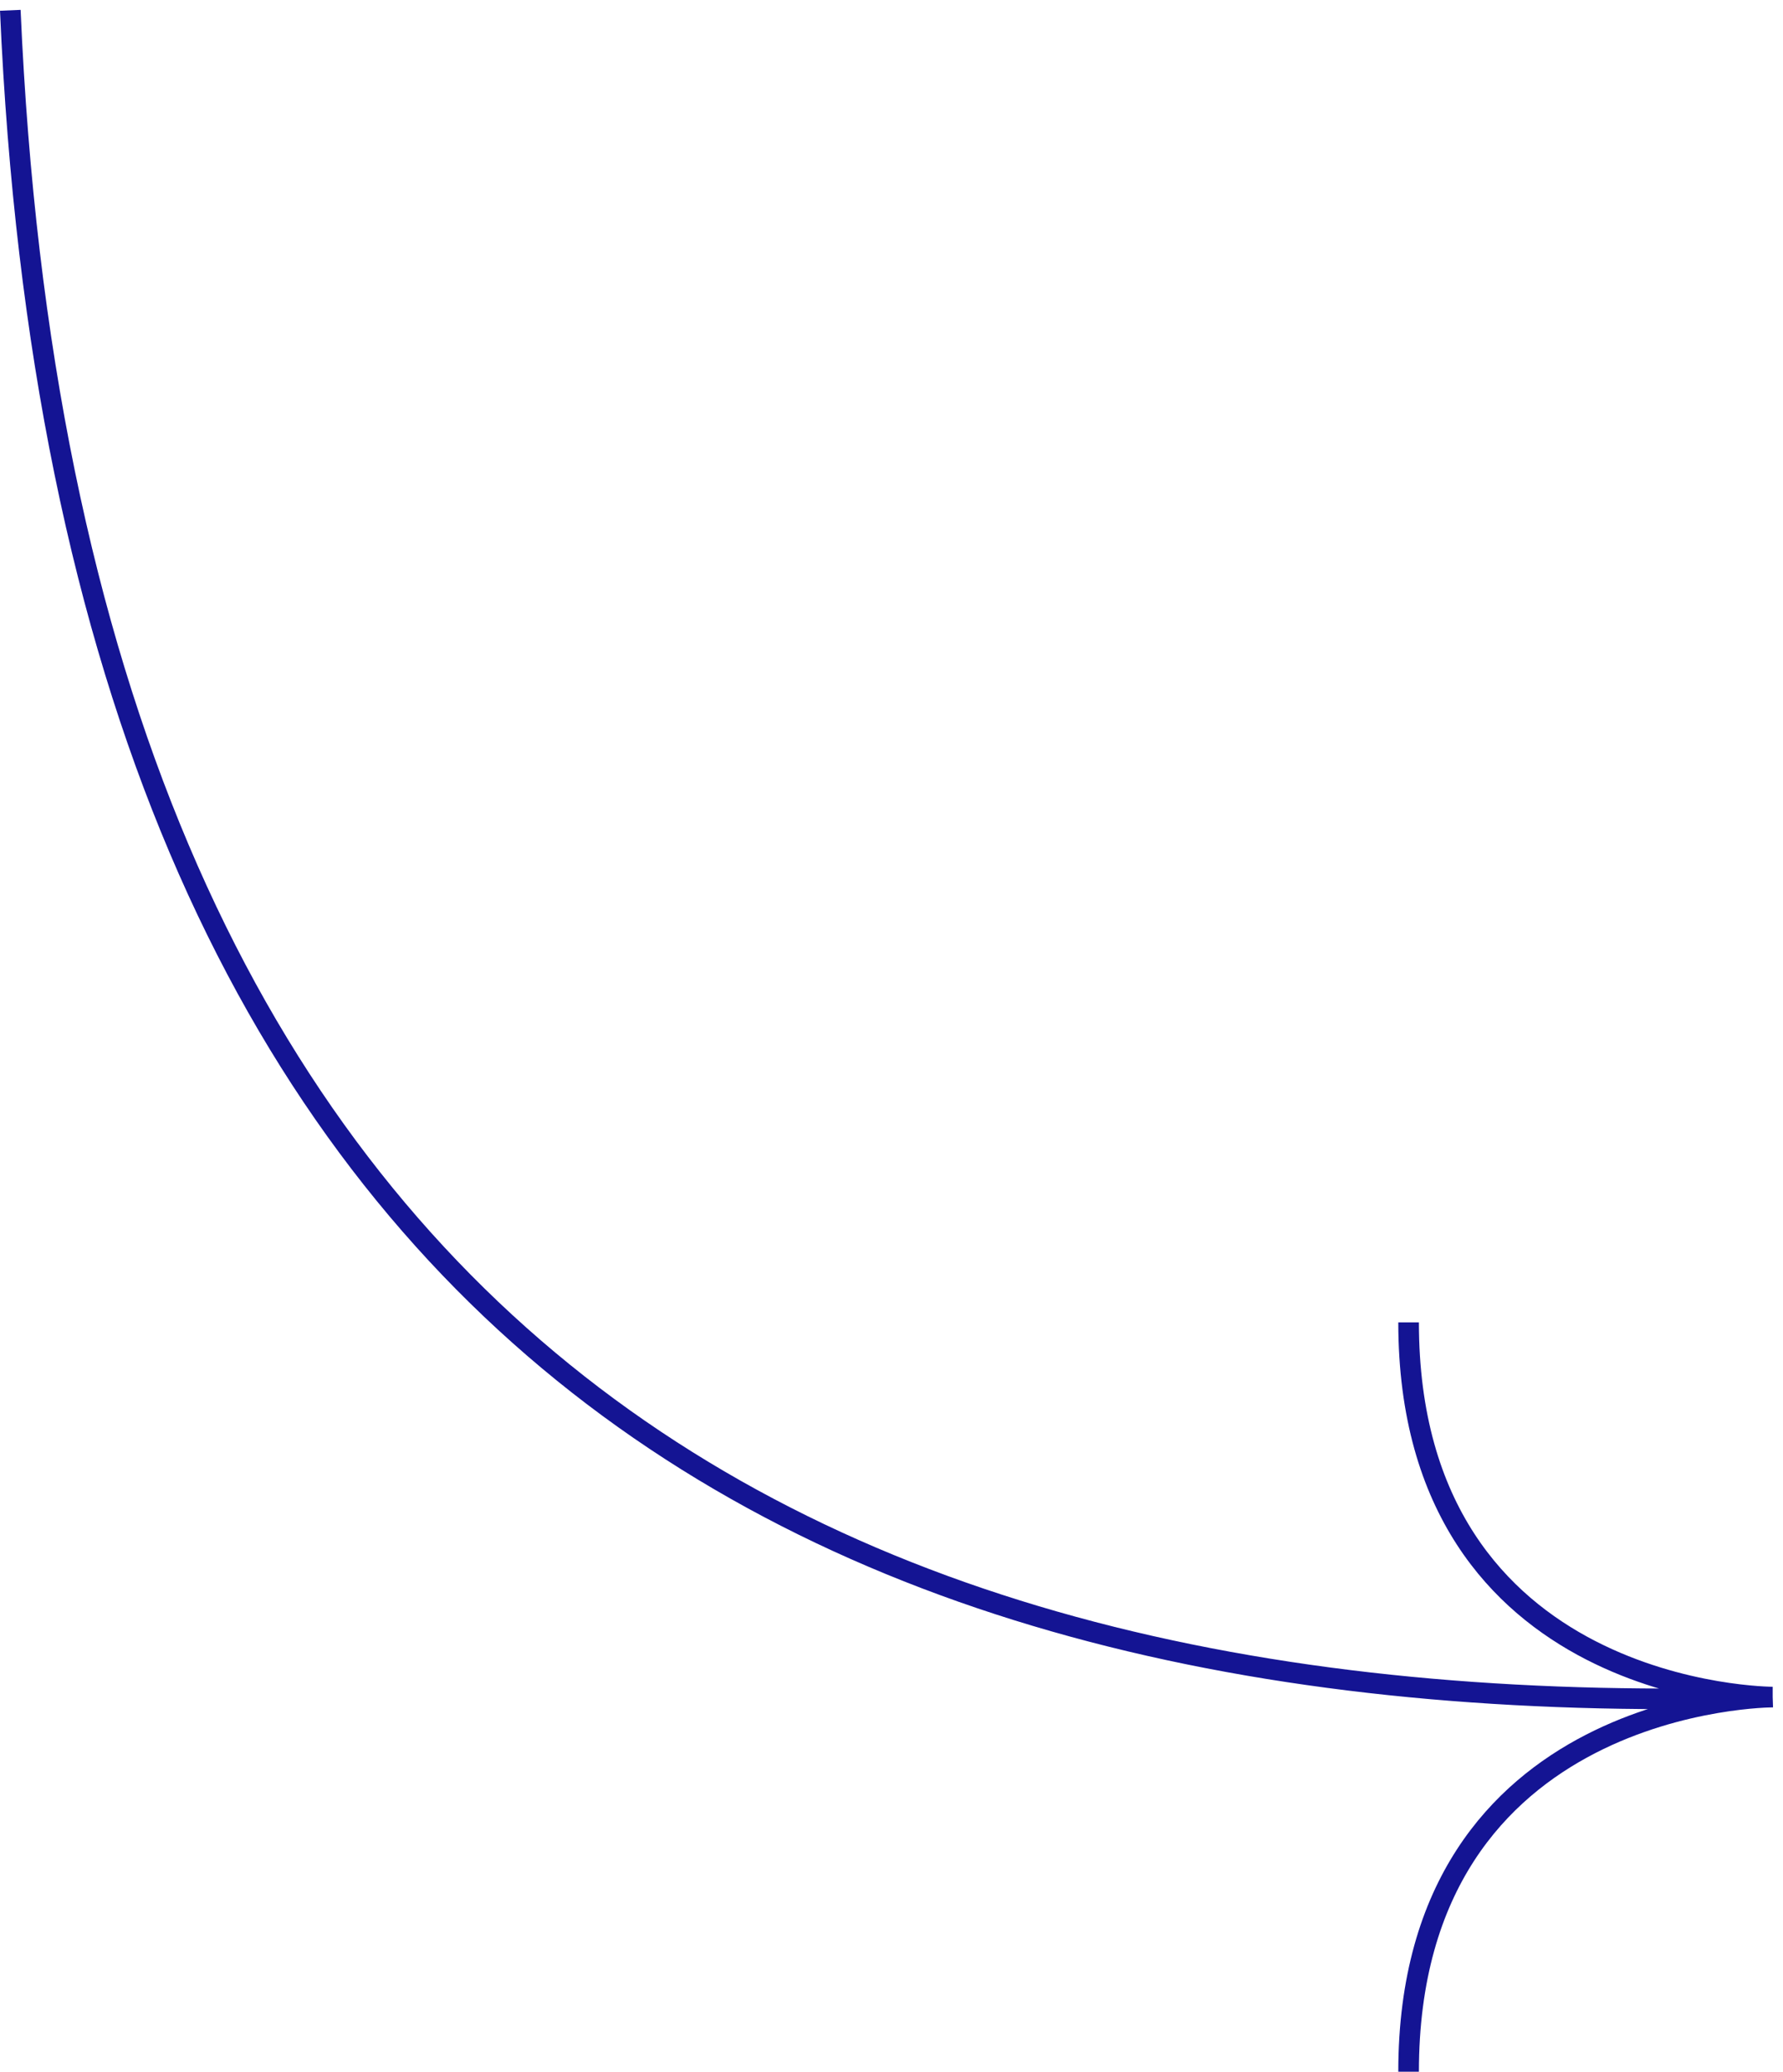 <svg xmlns="http://www.w3.org/2000/svg" width="173" height="201" fill="none"><path stroke="#141493" stroke-width="2" d="M1 1c5.724 131.235 80.339 166.644 171 163.65m0 0s-35.327 0-35.327 36.35M172 164.65s-35.327 0-35.327-36.35"/></svg>